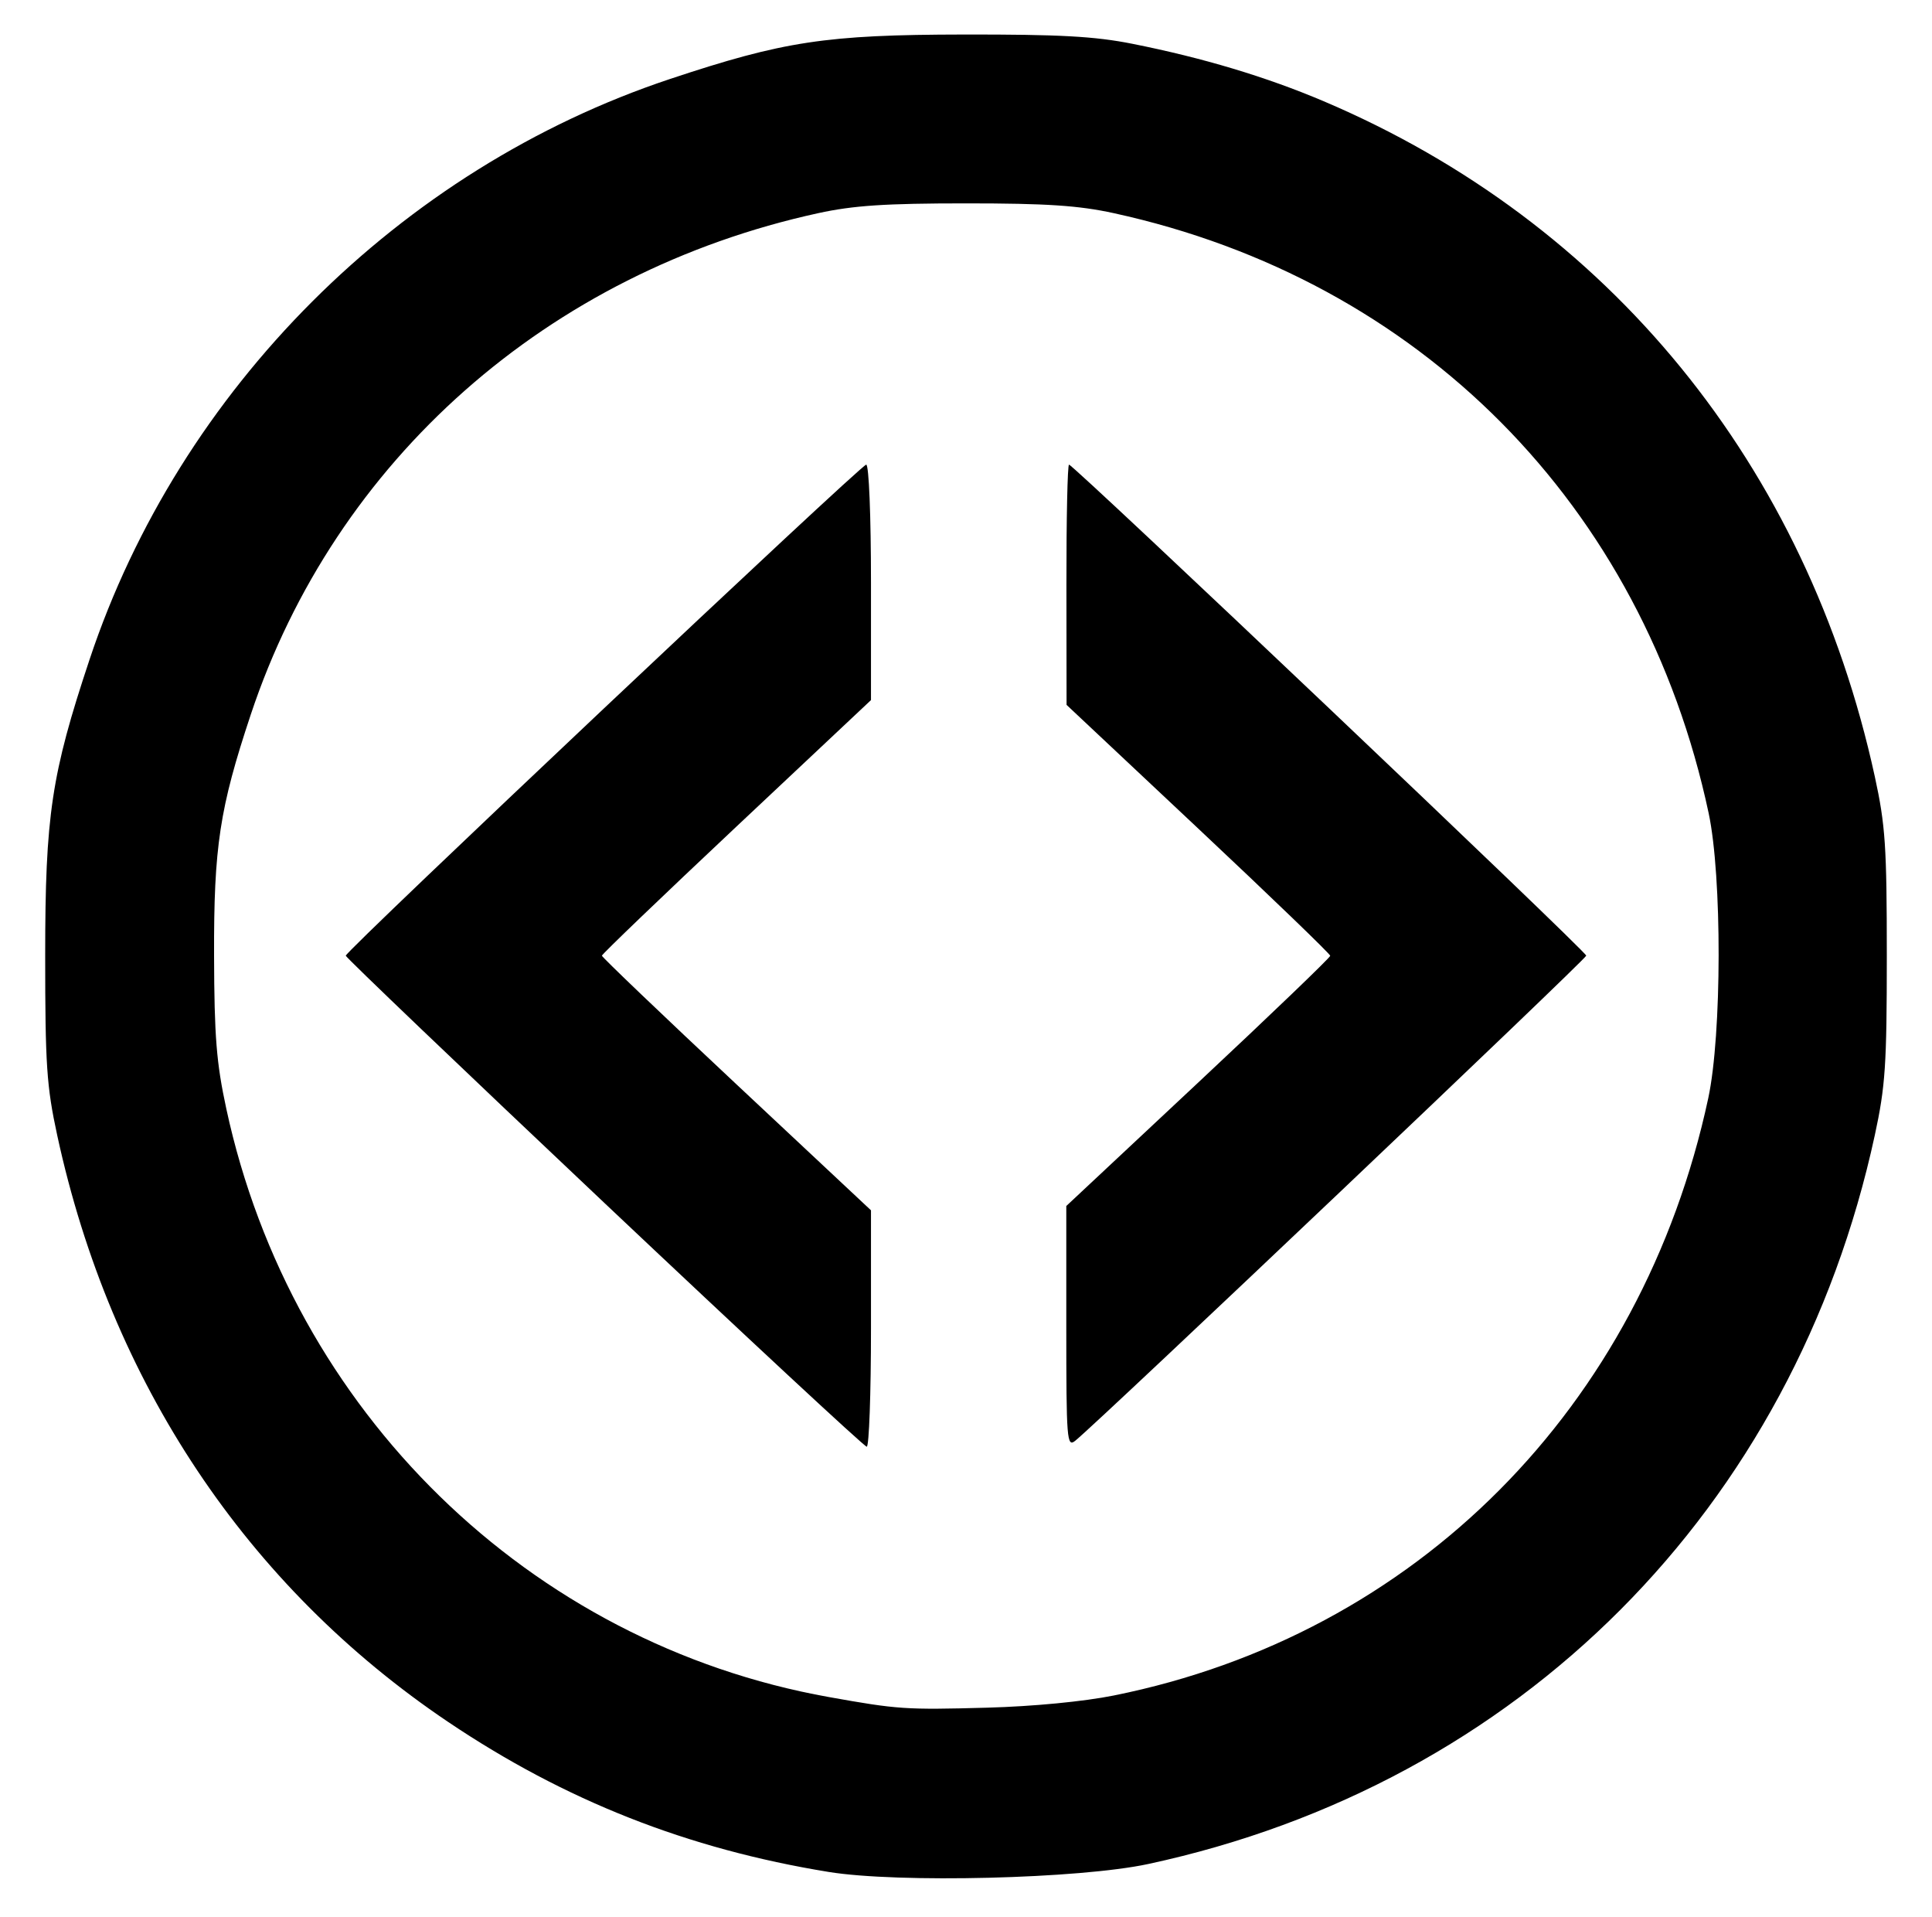 <?xml version="1.0" encoding="UTF-8" standalone="no"?>
<svg
   xmlns:dc="http://purl.org/dc/elements/1.1/"
   xmlns:cc="http://creativecommons.org/ns#"
   xmlns:rdf="http://www.w3.org/1999/02/22-rdf-syntax-ns#"
   xmlns:svg="http://www.w3.org/2000/svg"
   xmlns="http://www.w3.org/2000/svg"
   height="363"
   width="366"
   id="svg815"
   version="1.1">
  <defs
     id="defs819" />
  <path
     id="path857"
     d="M 156.928,354.529 C 130.281,350.19 107.034,341.026 84.91,326.137 46.742,300.452 20.961,261.773 10.835,215 8.833,205.753 8.561,201.696 8.561,181 c 0,-26.586 1.16,-34.327 8.408,-56.099 C 34.006,73.722 75.722,32.006 126.901,14.969 148.448,7.797 156.469,6.58 182.5,6.538 c 18.203,-0.03 24.877,0.336 32,1.753 13.4,2.666 25.396,6.268 36.28,10.892 54.029,22.958 91.516,68.878 104.378,127.859 2.013,9.23 2.281,13.218 2.281,33.958 0,20.696 -0.271,24.753 -2.273,34 -15.325,70.782 -67.33,122.928 -137.665,138.039 -13.021,2.797 -47.358,3.643 -60.572,1.491 z M 211.036,321.112 C 268.207,309.608 311.029,266.583 323.613,208 c 2.588,-12.047 2.629,-42.019 0.074,-54 C 311.251,95.673 268.952,53.022 211,40.373 c -6.657,-1.453 -12.728,-1.855 -28,-1.855 -15.272,0 -21.343,0.402 -28,1.855 -51.201,11.175 -91.452,46.737 -107.498,94.976 -5.901,17.739 -7.008,25.011 -6.948,45.651 0.044,15.329 0.442,20.3 2.32,29 C 55.238,267.284 100.284,311.258 157,321.409 c 13.104,2.345 14.513,2.44 30,2.018 8.742,-0.239 18.287,-1.158 24.036,-2.314 z m -96.59,-93.327 C 87.525,202.366 65.5,181.315 65.5,181.003 65.5,180.074 163.111,88 164.095,88 164.608,88 165,97.669 165,110.298 v 22.298 l -25.486,23.952 C 125.496,169.722 114.026,180.725 114.024,181 c -0.002,0.275 11.467,11.239 25.486,24.364 L 165,229.228 v 22.386 C 165,263.926 164.638,274 164.196,274 c -0.442,0 -22.83,-20.797 -49.75,-46.215 z M 202,251.328 v -22.917 l 25,-23.391 c 13.75,-12.865 25,-23.665 25,-24.001 0,-0.336 -11.239,-11.165 -24.975,-24.065 L 202.051,133.5 202.025,110.75 C 202.011,98.237 202.232,88 202.516,88 203.376,88 300.5,180.18 300.5,180.995 c 0,0.653 -92.15,88.114 -96.803,91.877 C 202.111,274.156 202,272.752 202,251.328 Z"
     style="fill:#000000" />
</svg>
